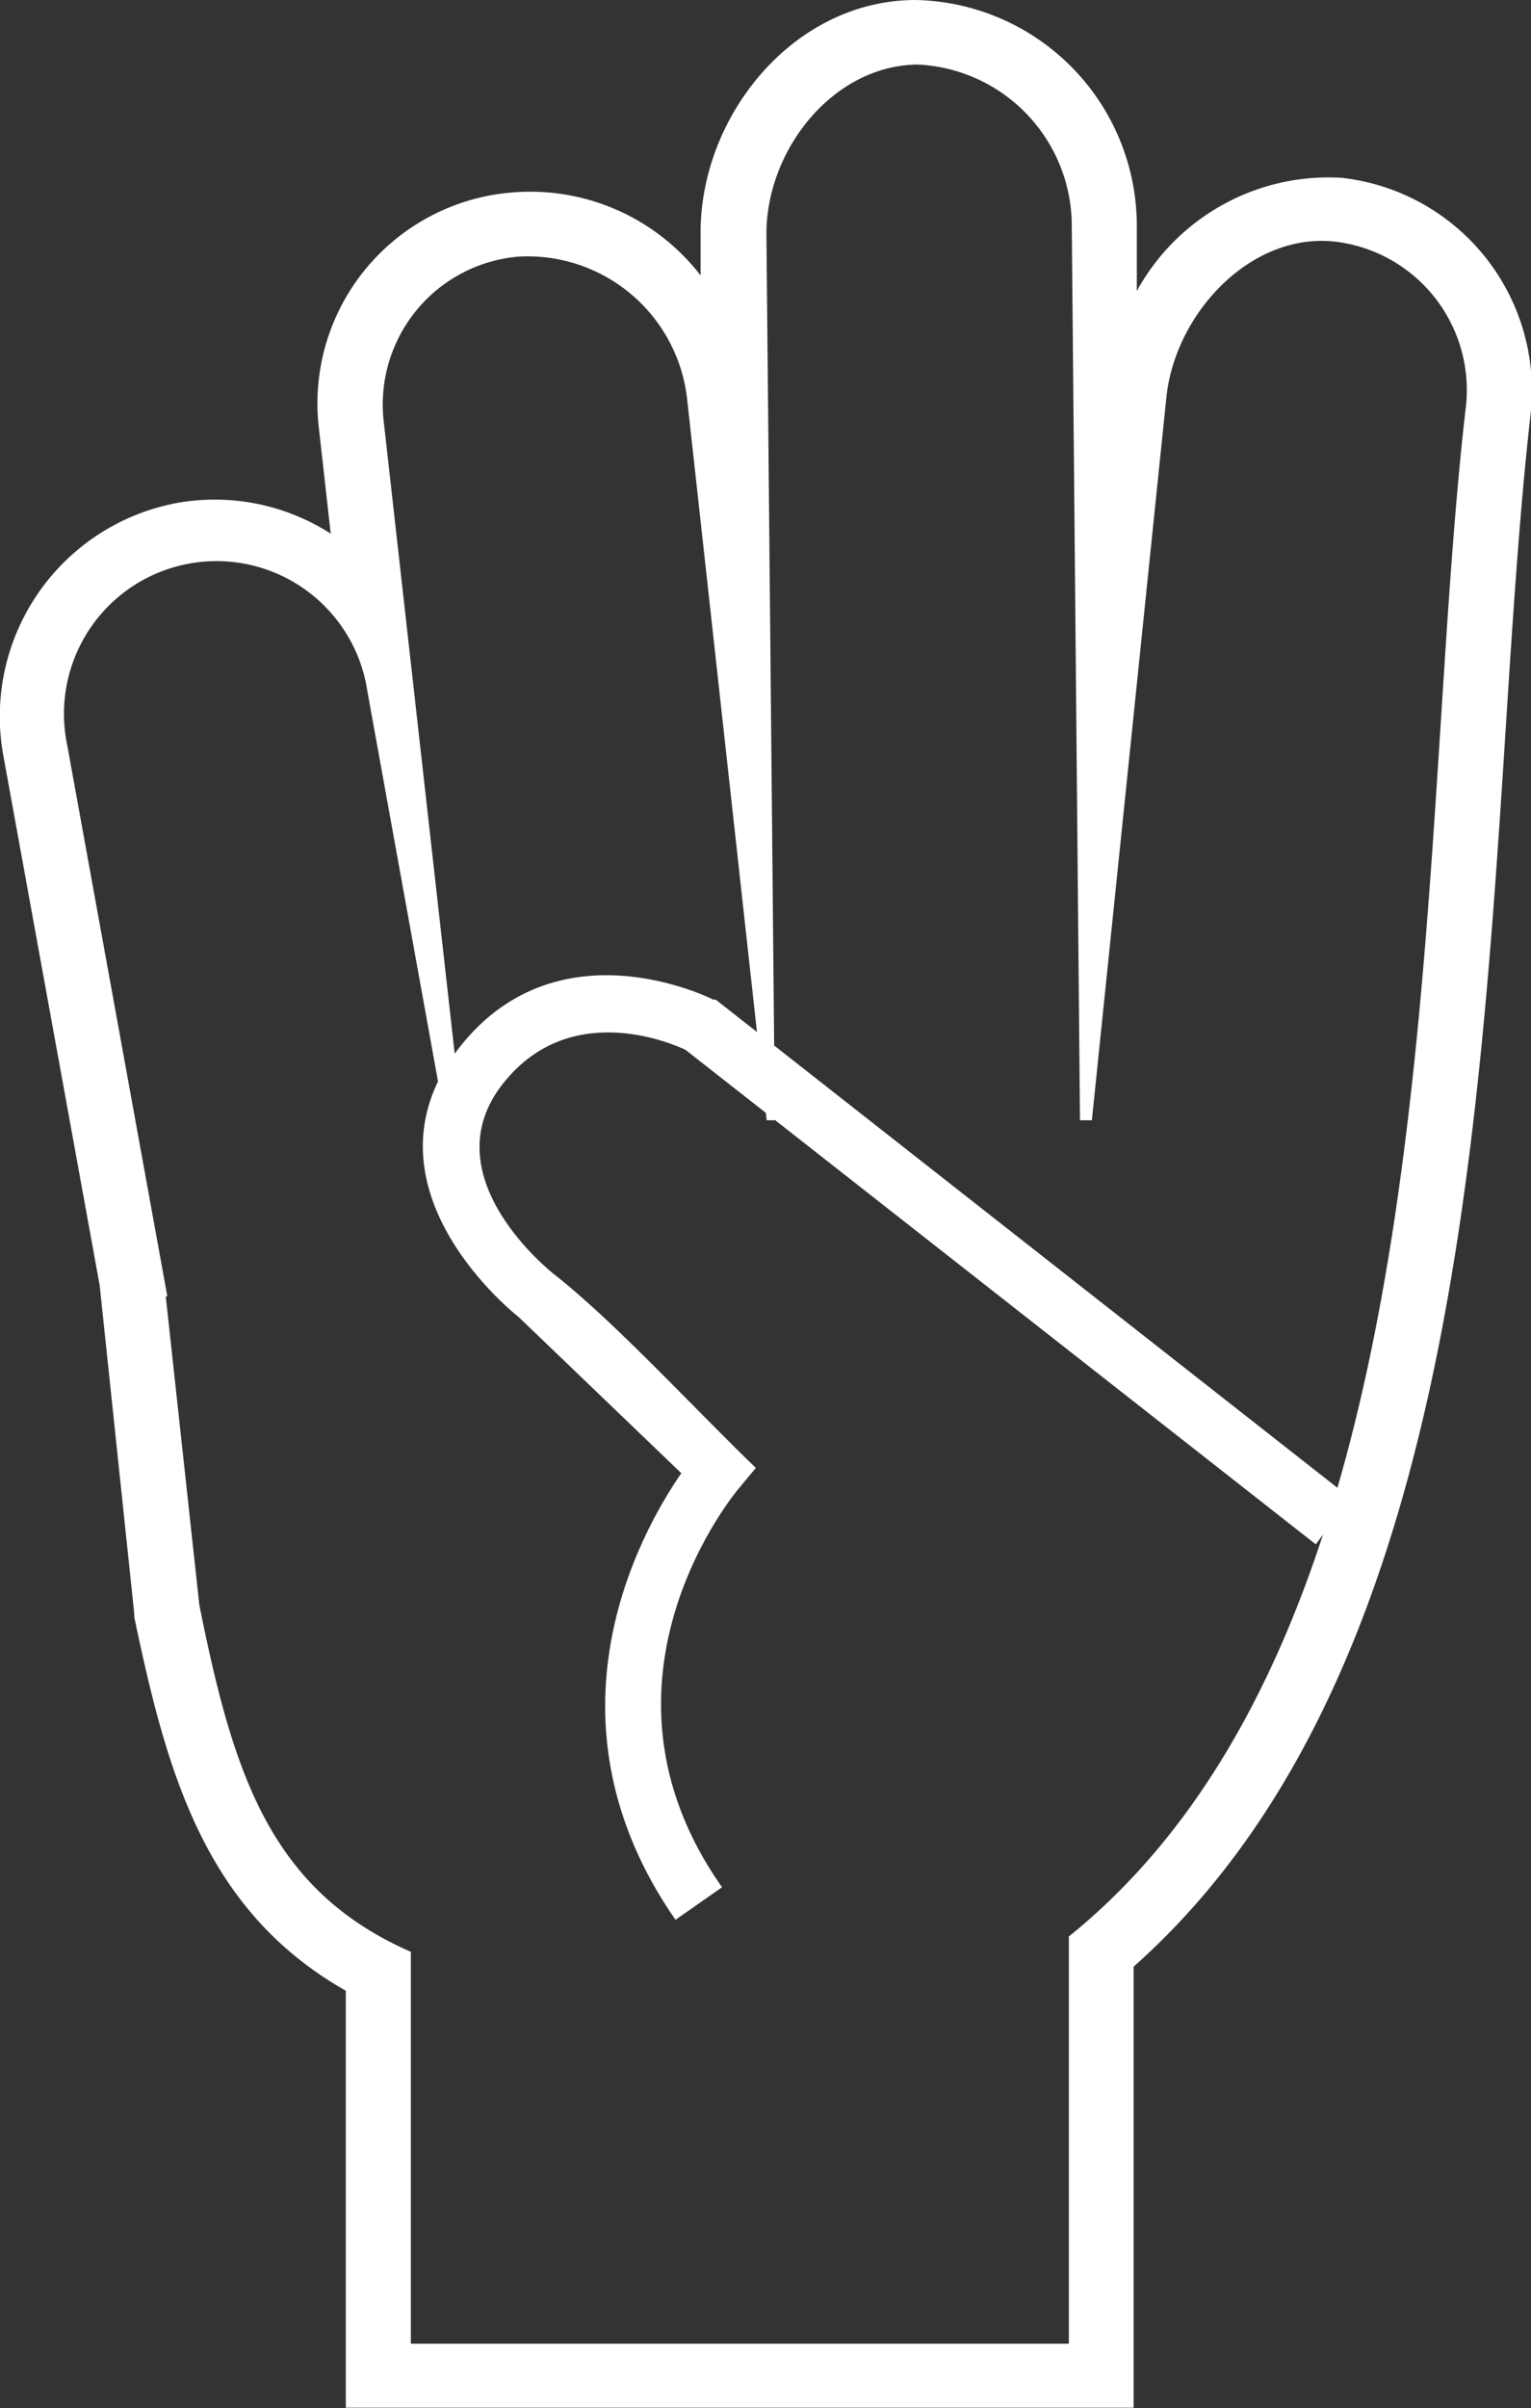 <svg xmlns="http://www.w3.org/2000/svg" viewBox="0 0 57.91 91.02"><rect x="0" y="0" width="57.91" height="91.02" fill="#333333" stroke="none"/><defs><style>.cls-1,.cls-2{fill:#fff;}.cls-1{fill-rule:evenodd;}</style></defs><title>AutorregulaPaso 4 Blanco@1x</title><g id="Capa_2" data-name="Capa 2"><g id="Contenidos"><path class="cls-1" d="M50.74,6.72A8.27,8.27,0,0,0,43,11l0-2.52A8.54,8.54,0,0,0,34.64,0C30,0,26.46,4.41,26.5,8.86l0,1.55a8.14,8.14,0,0,0-7.19-3.13,8,8,0,0,0-7.25,8.89l.45,4A8.12,8.12,0,0,0,6.75,19,8.21,8.21,0,0,0,.13,28.58l3.64,20L5.08,61l0,.12c1.24,5.94,2.69,11.11,8,14.12V91H42.88V74.33c14.65-13,13-40.73,15-58.55A8.09,8.09,0,0,0,50.74,6.72Zm4.69,8.79c-2,17.46-.31,45.84-15,57.68V88.58H15.54V73.77c-5.34-2.34-6.72-6.74-8-13.11L6.27,49l.06,0L2.54,28.15a5.77,5.77,0,1,1,11.36-2l3.41,18.82c.15-.06.3-.08.45-.15L14.51,15.89A5.61,5.61,0,0,1,19.6,9.7,6.07,6.07,0,0,1,26,15.17l3,27.17h.31l-.32-33.5c0-3.19,2.53-6.37,5.72-6.4a6.11,6.11,0,0,1,5.83,6.1l.31,33.8h.45L44.12,15c.34-3.17,3.19-6.21,6.36-5.87A5.65,5.65,0,0,1,55.43,15.51Z"/><path class="cls-2" d="M49.77,58.37,25.93,39.68c-.59-.28-4.5-1.94-7,1.4-2.59,3.49,2,7.05,2,7.06,2.3,1.79,5.4,5.17,7.66,7.34l-.64.77s-6.18,7.22-.64,15.08l-1.76,1.23C20.3,65,24.17,58,25.77,55.68l-6.15-5.9c-.62-.49-6-5.07-2.39-10,3.76-5.07,9.74-2,9.75-2l.09,0,24,18.83Z"/></g></g></svg>